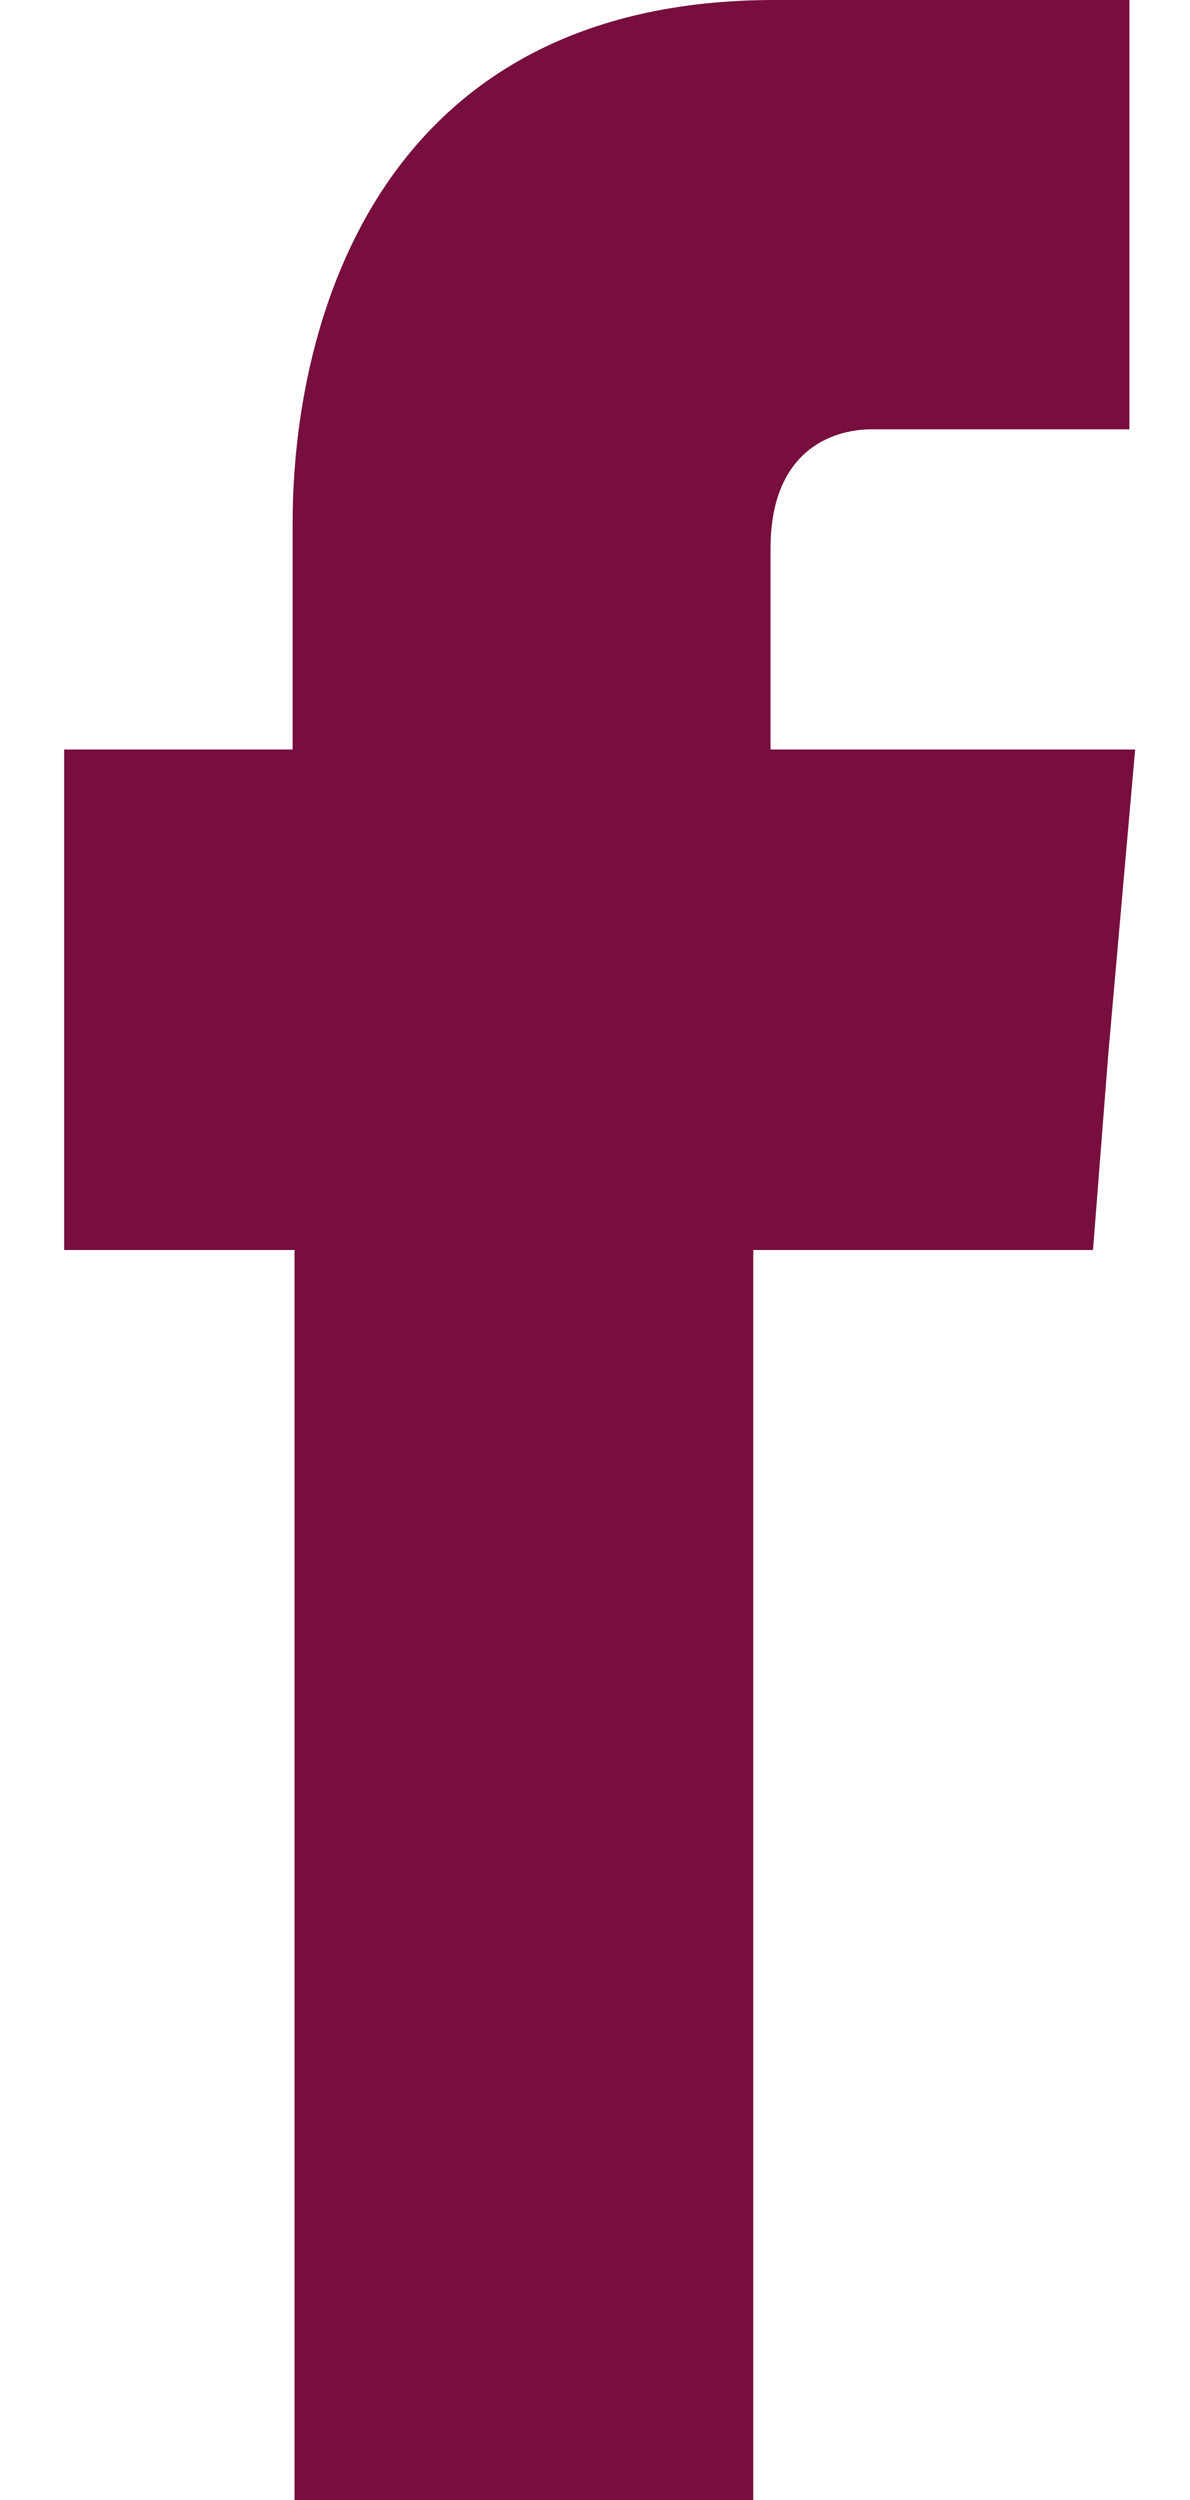<svg width="10" height="21" viewBox="0 0 10 21" fill="none" xmlns="http://www.w3.org/2000/svg">
<path fill-rule="evenodd" clip-rule="evenodd" d="M6.475 6.296V4.608C6.475 3.799 6.975 3.606 7.33 3.606H9.491V0H6.507C3.201 0 2.459 2.673 2.459 4.397V6.296H0.539V10.5H2.475V21H6.33V10.5H9.185L9.314 8.846L9.539 6.296H6.475V6.296Z" fill="#770E3D"/>
</svg>
